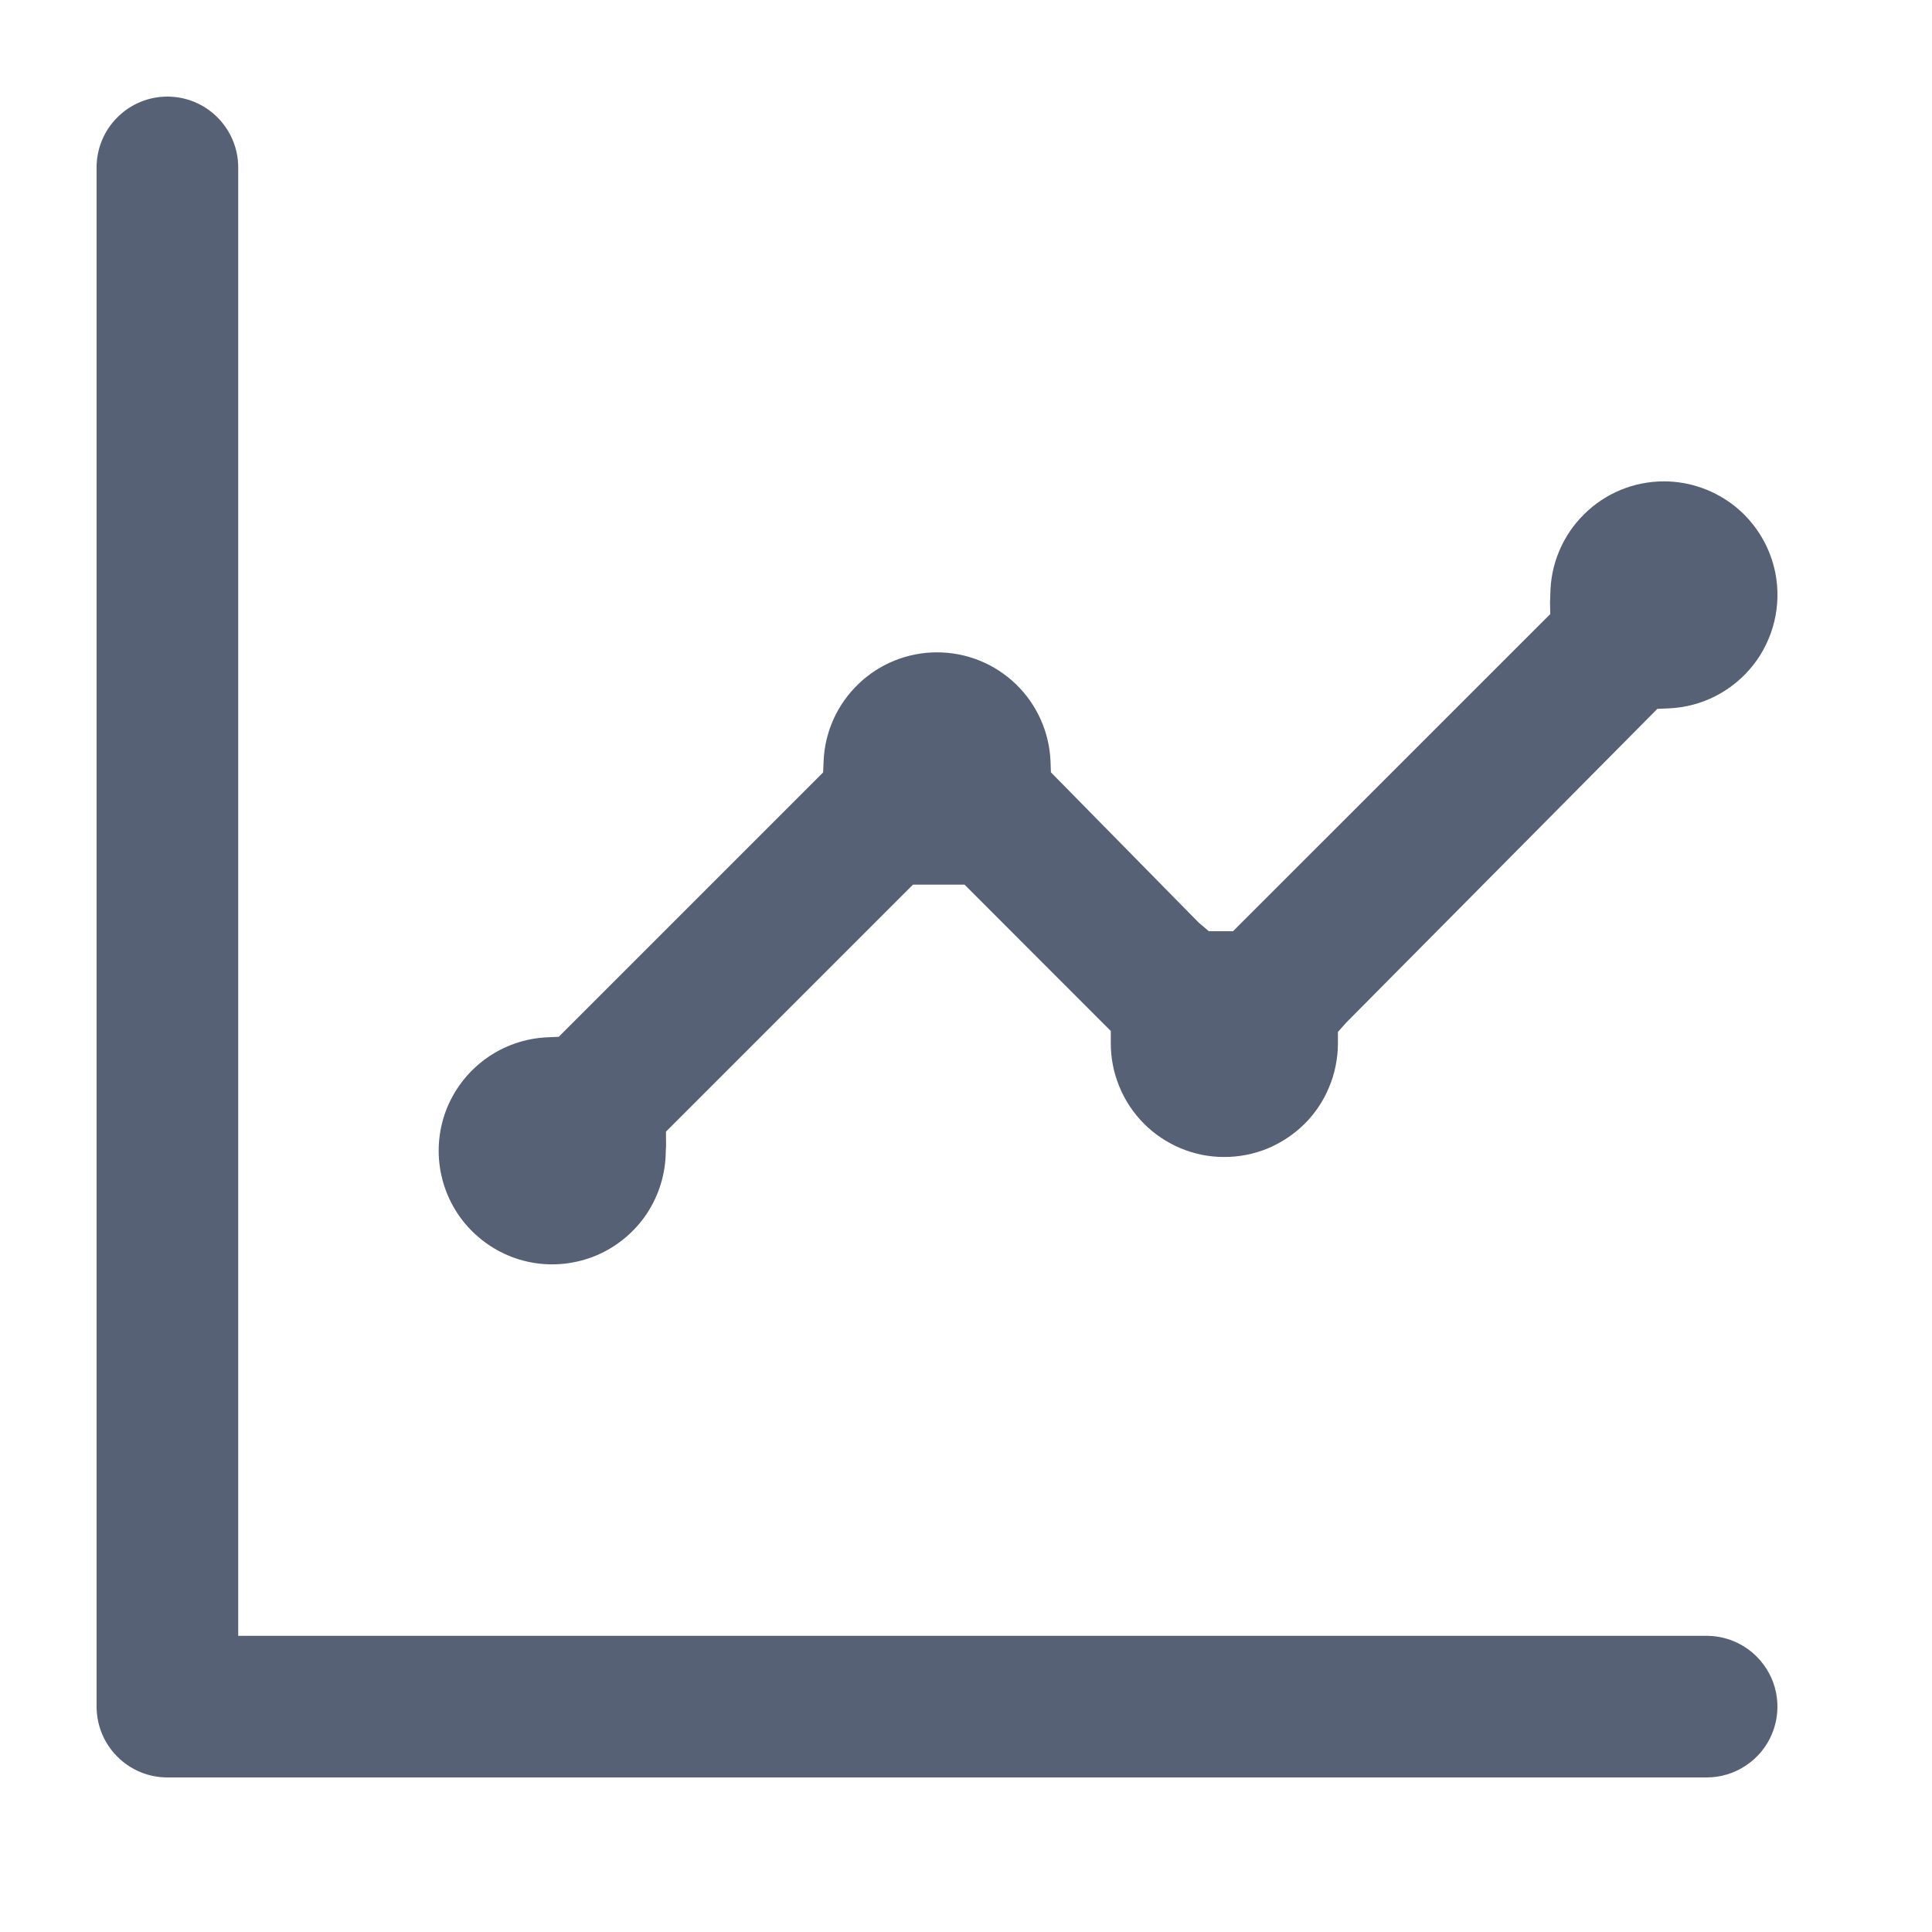 <svg width="20" height="20" viewBox="0 0 20 20" fill="none" xmlns="http://www.w3.org/2000/svg">
<path d="M17.948 16.99C18.037 17.027 18.117 17.081 18.185 17.149C18.288 17.252 18.358 17.382 18.386 17.524C18.414 17.666 18.4 17.814 18.344 17.948C18.289 18.081 18.195 18.196 18.074 18.276C17.954 18.357 17.812 18.4 17.667 18.4H1.733C1.538 18.4 1.352 18.323 1.215 18.185C1.077 18.048 1 17.861 1 17.667V1.733C1 1.538 1.077 1.352 1.215 1.215C1.352 1.077 1.538 1 1.733 1C1.927 1 2.114 1.077 2.251 1.215C2.388 1.352 2.466 1.538 2.466 1.733V16.934H17.667C17.764 16.934 17.859 16.953 17.948 16.99Z" fill="#576175"/>
<path d="M17.971 5.25C18.181 5.423 18.325 5.663 18.378 5.93C18.411 6.096 18.407 6.267 18.368 6.432C18.328 6.597 18.254 6.752 18.149 6.885C18.044 7.018 17.912 7.127 17.761 7.205C17.61 7.282 17.444 7.326 17.275 7.333L17.157 7.338L13.937 10.585L13.85 10.683V10.807C13.849 10.961 13.818 11.114 13.758 11.256C13.699 11.399 13.612 11.528 13.502 11.637C13.392 11.745 13.262 11.831 13.12 11.89C12.977 11.948 12.824 11.978 12.669 11.977C12.515 11.977 12.362 11.946 12.22 11.886C12.078 11.826 11.948 11.739 11.84 11.63C11.731 11.52 11.645 11.39 11.587 11.247C11.528 11.104 11.498 10.951 11.499 10.797V10.673L9.985 9.158H9.451L6.894 11.715L6.895 11.841C6.895 11.858 6.895 11.876 6.892 11.918C6.891 12.148 6.822 12.373 6.695 12.565C6.567 12.756 6.386 12.906 6.174 12.996C5.962 13.085 5.728 13.111 5.502 13.069C5.276 13.027 5.067 12.919 4.901 12.759C4.735 12.6 4.62 12.395 4.57 12.17C4.519 11.946 4.536 11.711 4.617 11.496C4.699 11.281 4.842 11.095 5.028 10.96C5.215 10.825 5.437 10.748 5.667 10.738L5.784 10.733L8.521 7.996L8.526 7.879C8.538 7.576 8.668 7.29 8.887 7.08C9.105 6.87 9.397 6.753 9.7 6.753C10.004 6.753 10.295 6.87 10.514 7.08C10.733 7.29 10.862 7.577 10.875 7.88L10.879 7.995L12.408 9.55L12.514 9.64H12.764L16.048 6.357L16.046 6.231C16.046 6.213 16.047 6.196 16.049 6.153C16.051 5.843 16.175 5.545 16.396 5.326C16.616 5.106 16.914 4.983 17.225 4.983C17.497 4.983 17.76 5.078 17.971 5.25Z" fill="#576175"/>
</svg>
